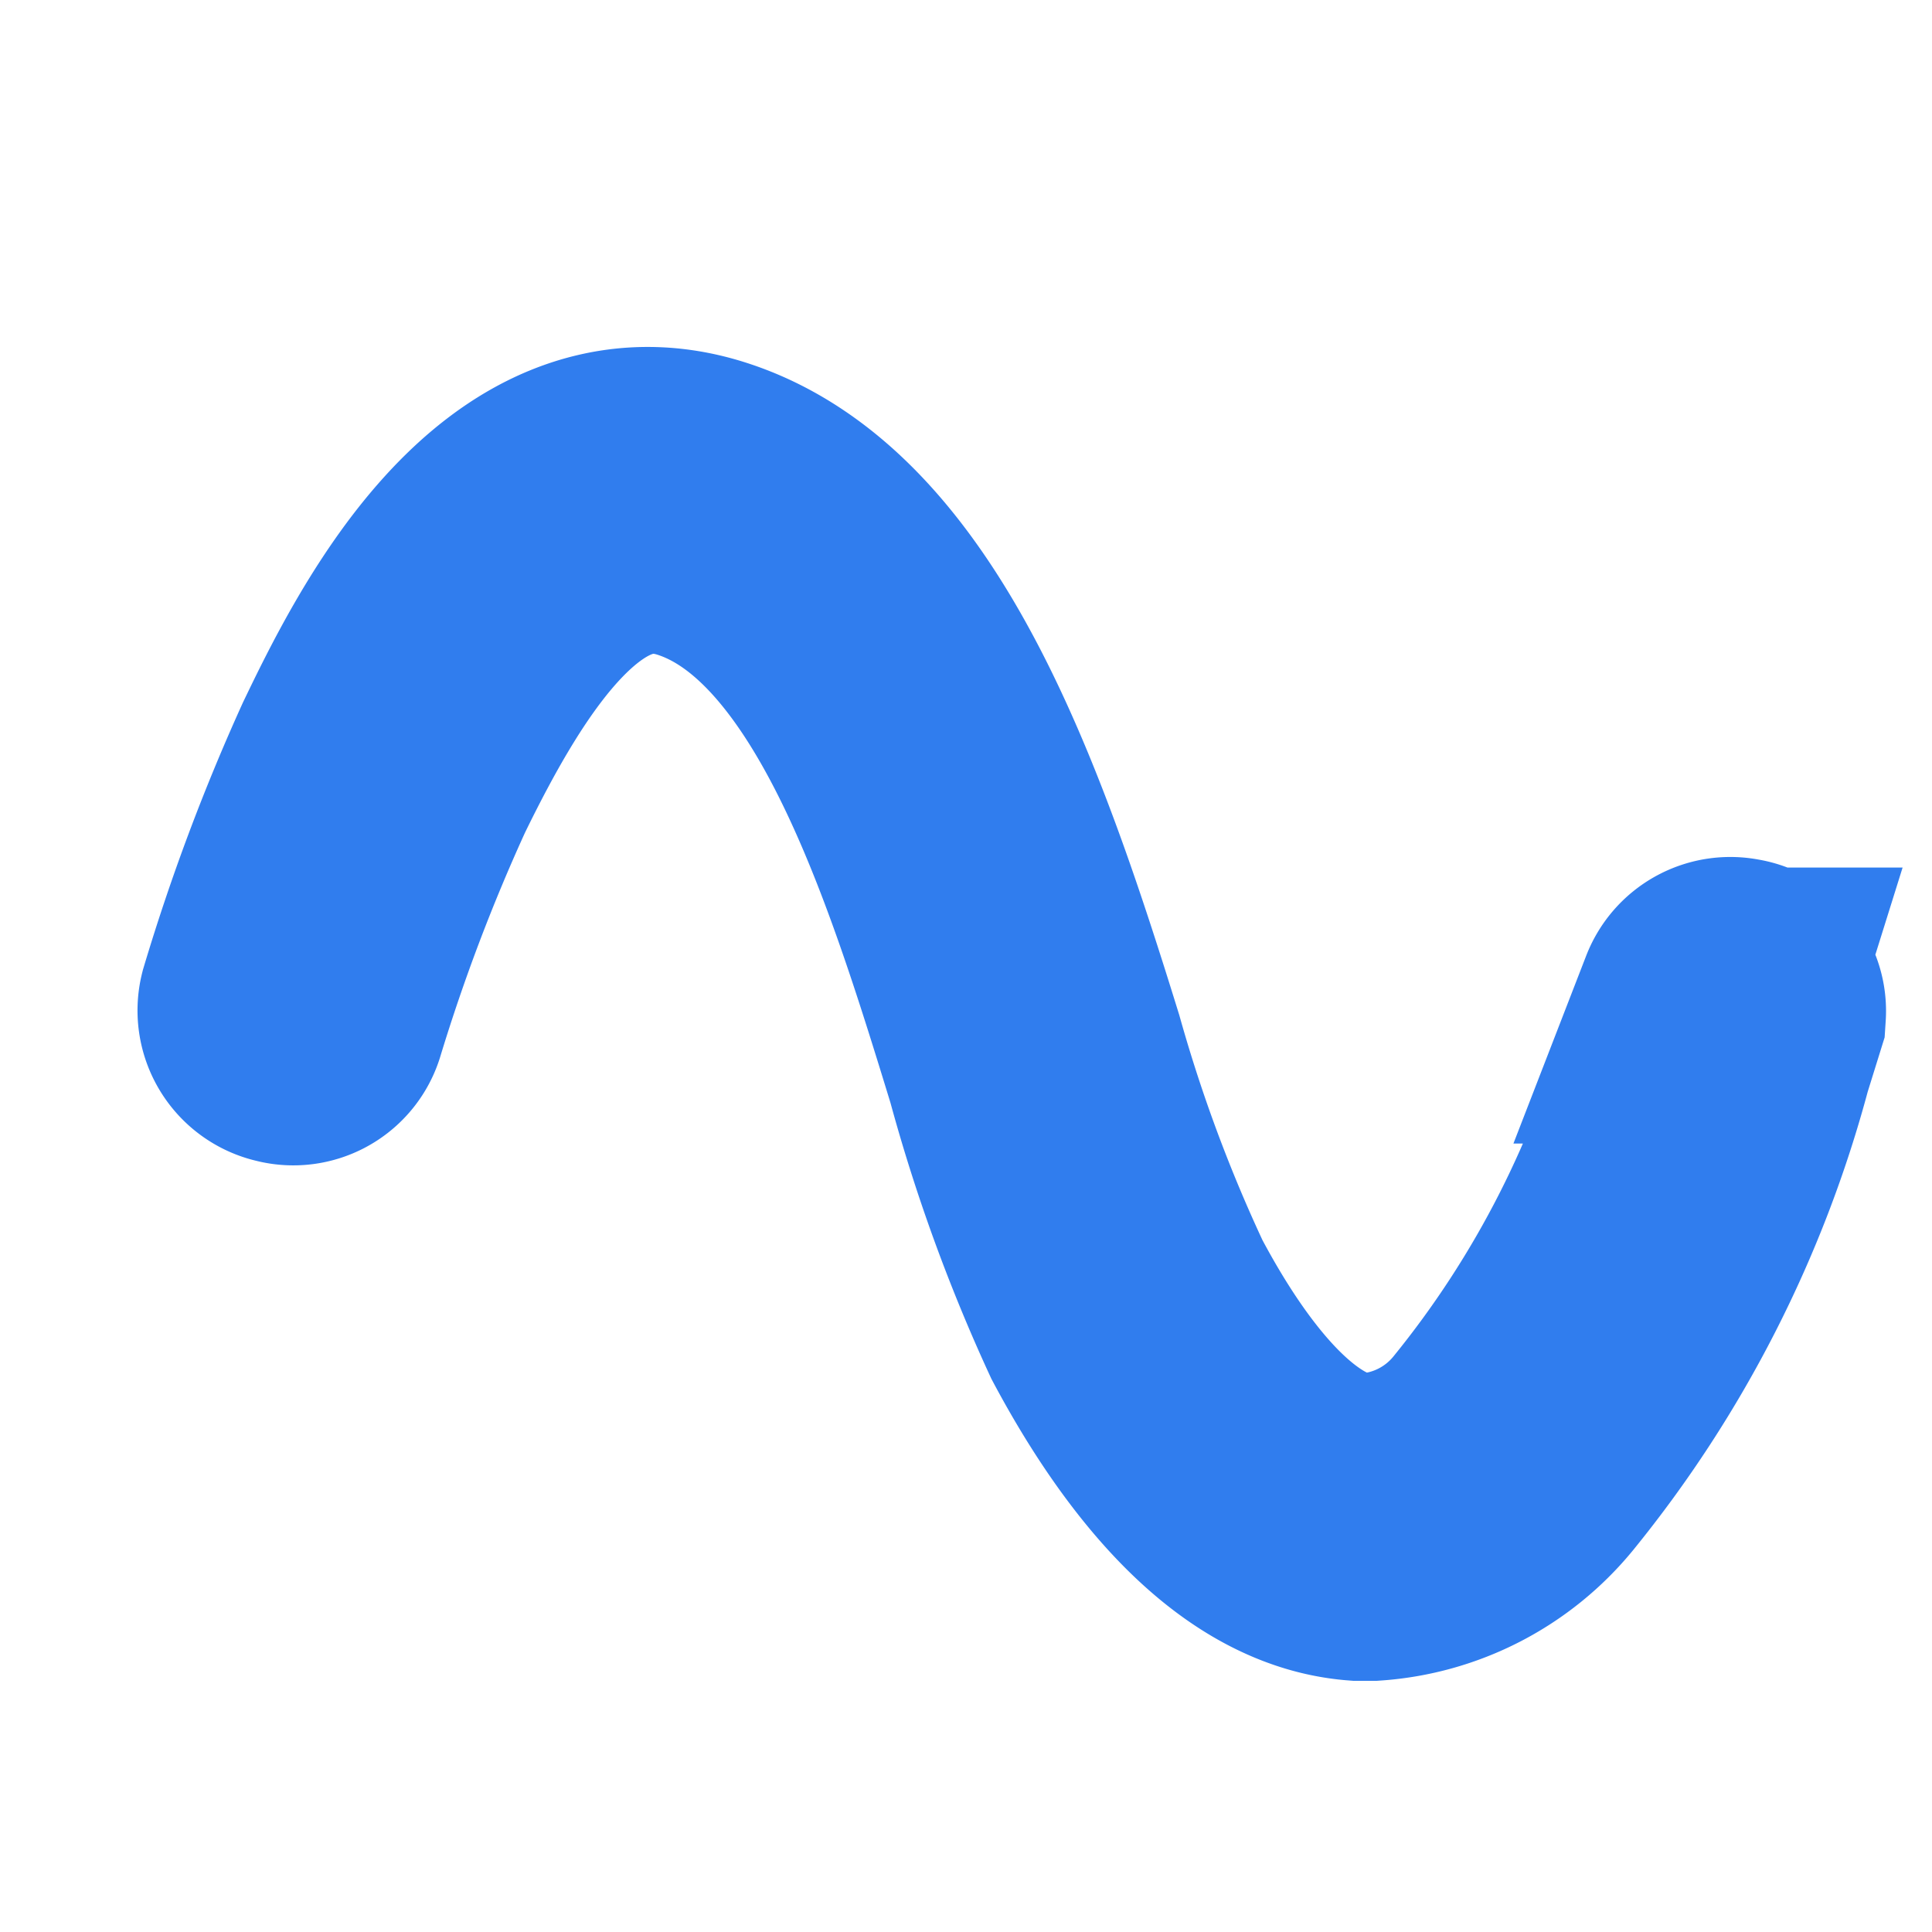 <svg id="Layer_1" data-name="Layer 1" xmlns="http://www.w3.org/2000/svg" width="21" height="21" viewBox="0 0 21 21">
  <title>waveforms-6</title>
  <path d="M14.91,16.77h-.14c-1.16-.09-2.08-1.38-2.65-2.45a17.56,17.56,0,0,1-1-2.75C10.4,9.22,9.49,6.3,7.61,5.69c-1.48-.48-2.52,1.2-3.26,2.72a21.16,21.16,0,0,0-1,2.64.17.17,0,0,1-.21.11A.18.18,0,0,1,3,10.94a21.13,21.13,0,0,1,1-2.67c.51-1.06,1.71-3.52,3.65-2.9s2.94,3.54,3.73,6.09a17.51,17.51,0,0,0,1,2.69c.53,1,1.37,2.2,2.39,2.28a2,2,0,0,0,1.54-.74,11.45,11.45,0,0,0,2.19-4.31c0-.14.09-.29.14-.45a.18.18,0,0,1,.21-.11A.17.17,0,0,1,19,11l-.14.45a11.92,11.92,0,0,1-2.27,4.45A2.39,2.39,0,0,1,14.91,16.77Z" style="stroke: #307dee;stroke-miterlimit: 10;stroke-width: 3px"/>
</svg>
